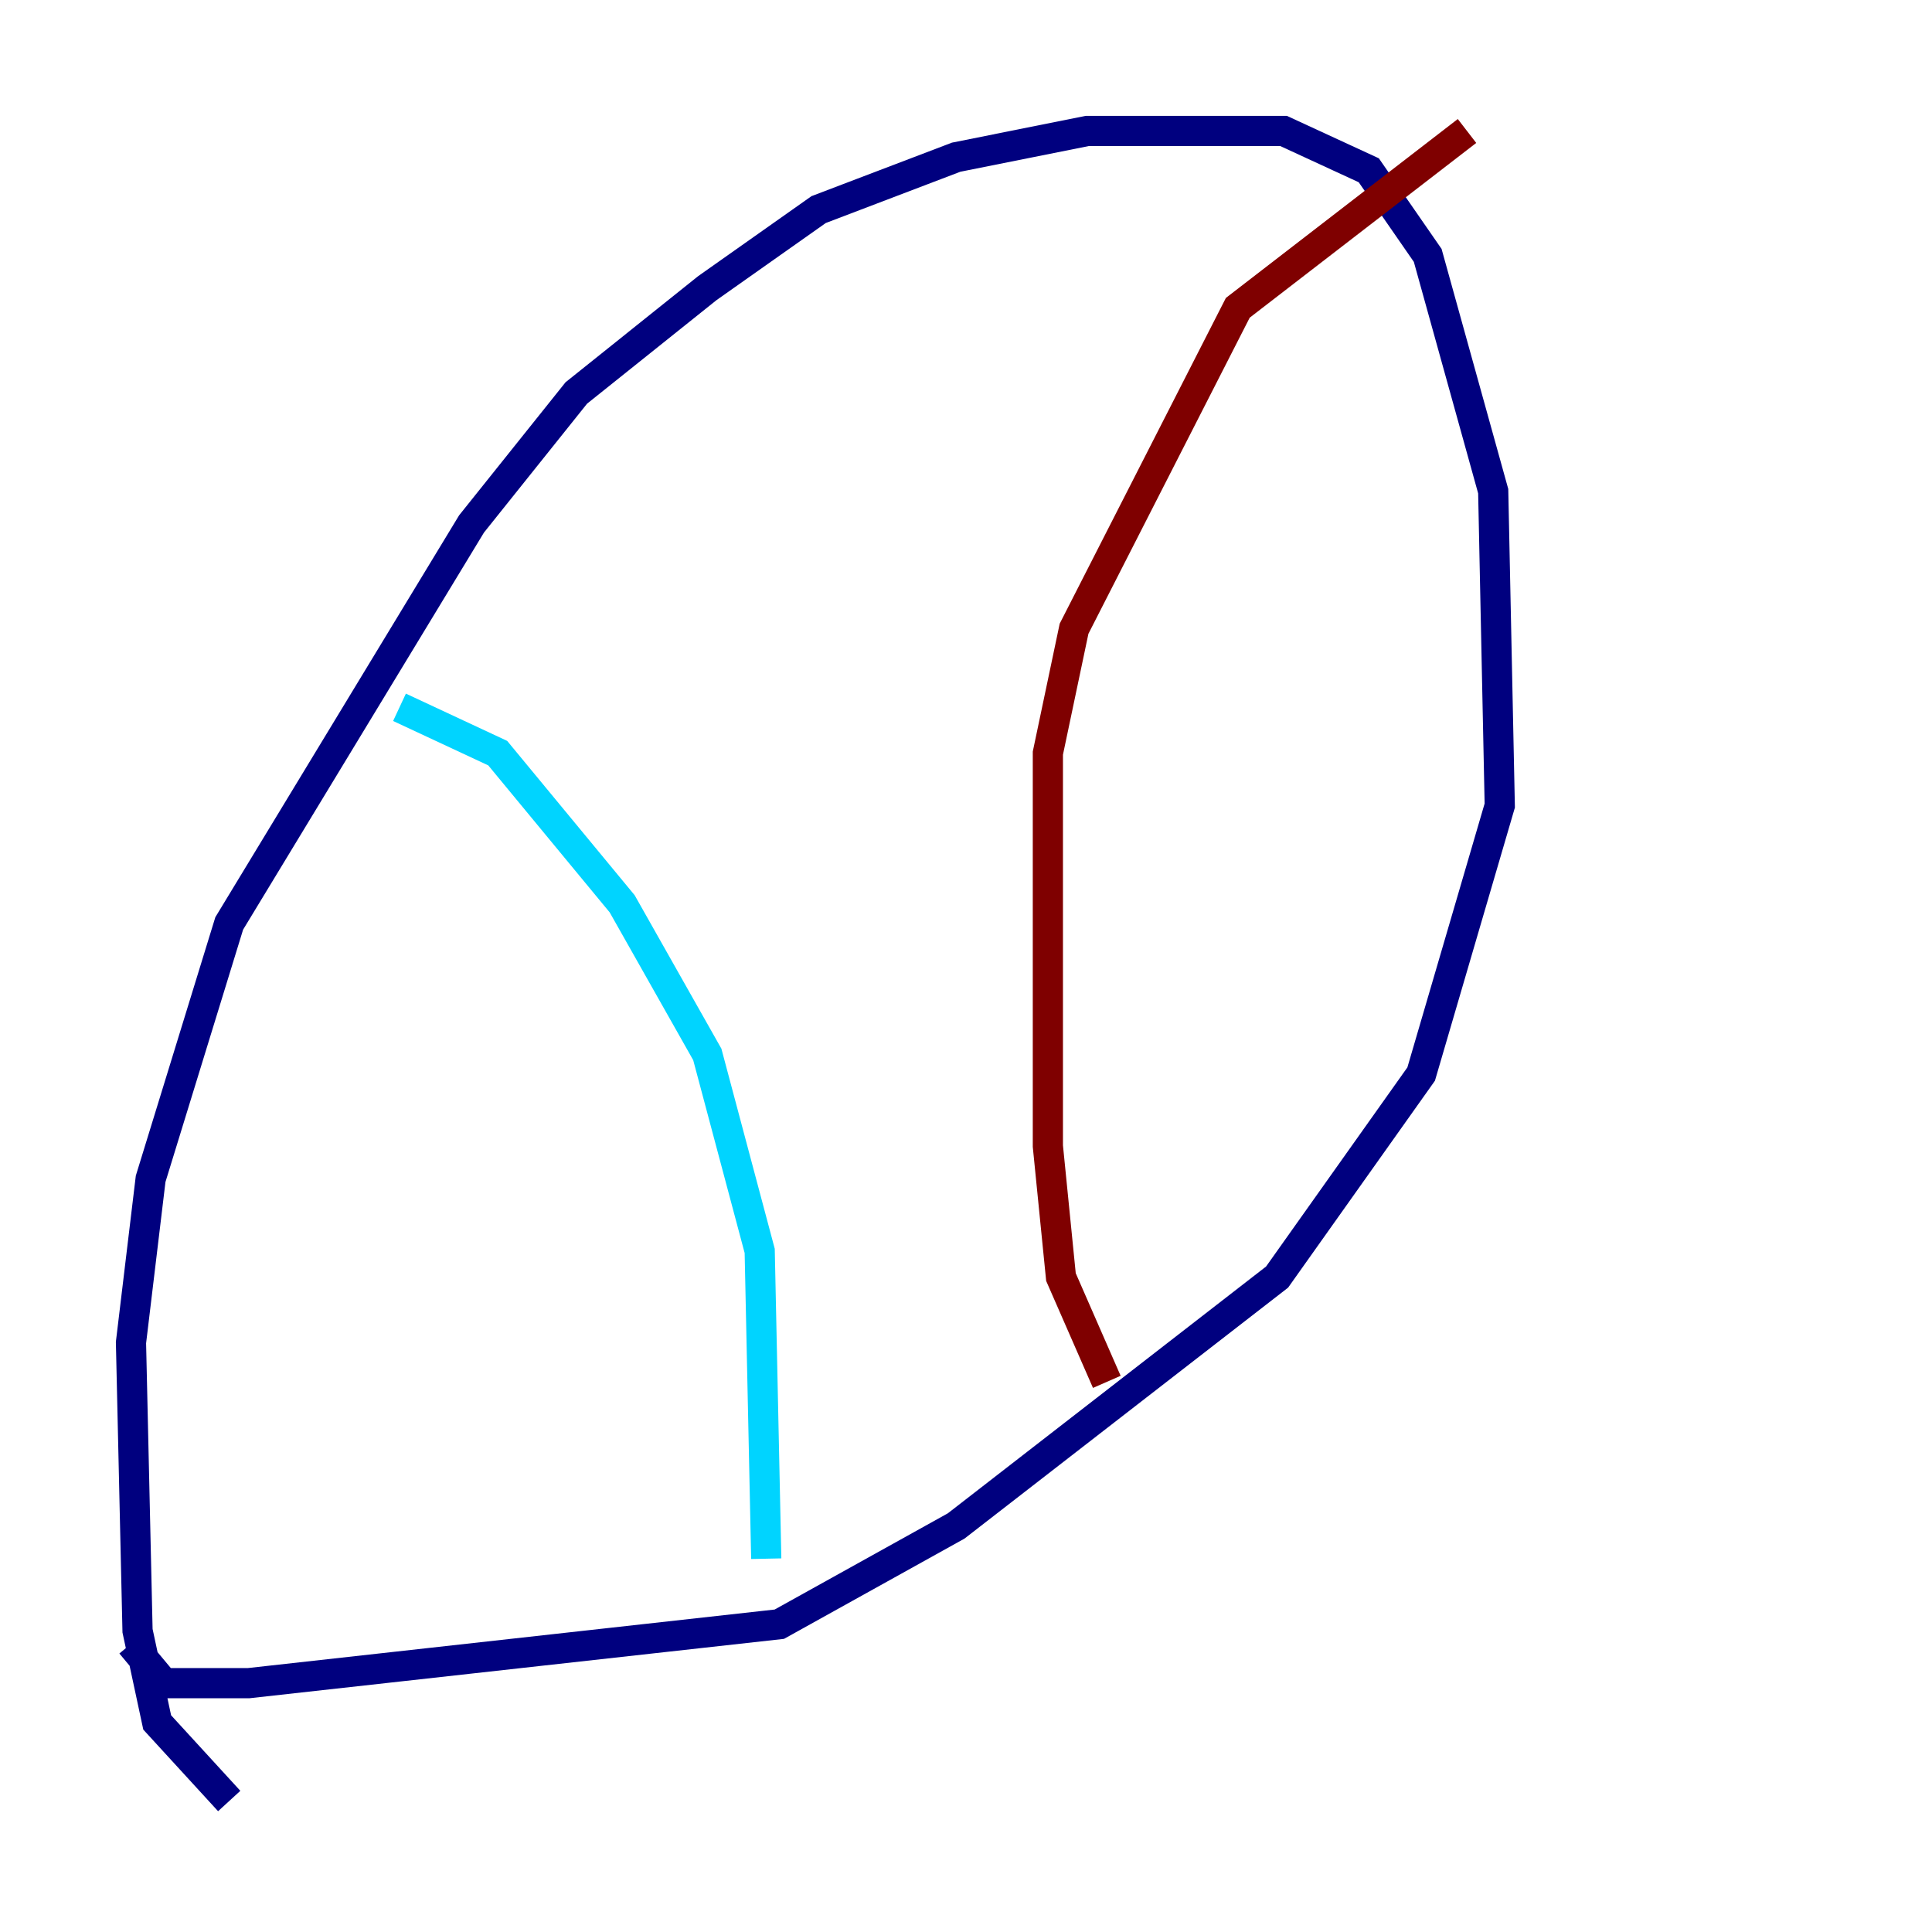 <?xml version="1.0" encoding="utf-8" ?>
<svg baseProfile="tiny" height="128" version="1.2" viewBox="0,0,128,128" width="128" xmlns="http://www.w3.org/2000/svg" xmlns:ev="http://www.w3.org/2001/xml-events" xmlns:xlink="http://www.w3.org/1999/xlink"><defs /><polyline fill="none" points="15.186,119.322 10.414,114.115 9.112,108.041 8.678,88.949 9.98,78.102 15.186,61.18 31.241,34.712 38.183,26.034 46.861,19.091 54.237,13.885 63.349,10.414 72.027,8.678 85.044,8.678 90.685,11.281 94.59,16.922 98.929,32.542 99.363,53.37 94.156,71.159 84.61,84.61 63.349,101.098 51.634,107.607 16.488,111.512 10.848,111.512 8.678,108.909" stroke="#00007f" stroke-width="2" /><polyline fill="none" points="26.468,46.861 32.976,49.898 41.22,59.878 46.861,69.858 50.332,82.875 50.766,103.268" stroke="#00d4ff" stroke-width="2" /><polyline fill="none" points="97.193,8.678 97.193,8.678" stroke="#ffe500" stroke-width="2" /><polyline fill="none" points="97.193,8.678 82.007,20.393 71.159,41.654 69.424,49.898 69.424,75.932 70.291,84.61 73.329,91.552" stroke="#7f0000" stroke-width="2" /></svg>